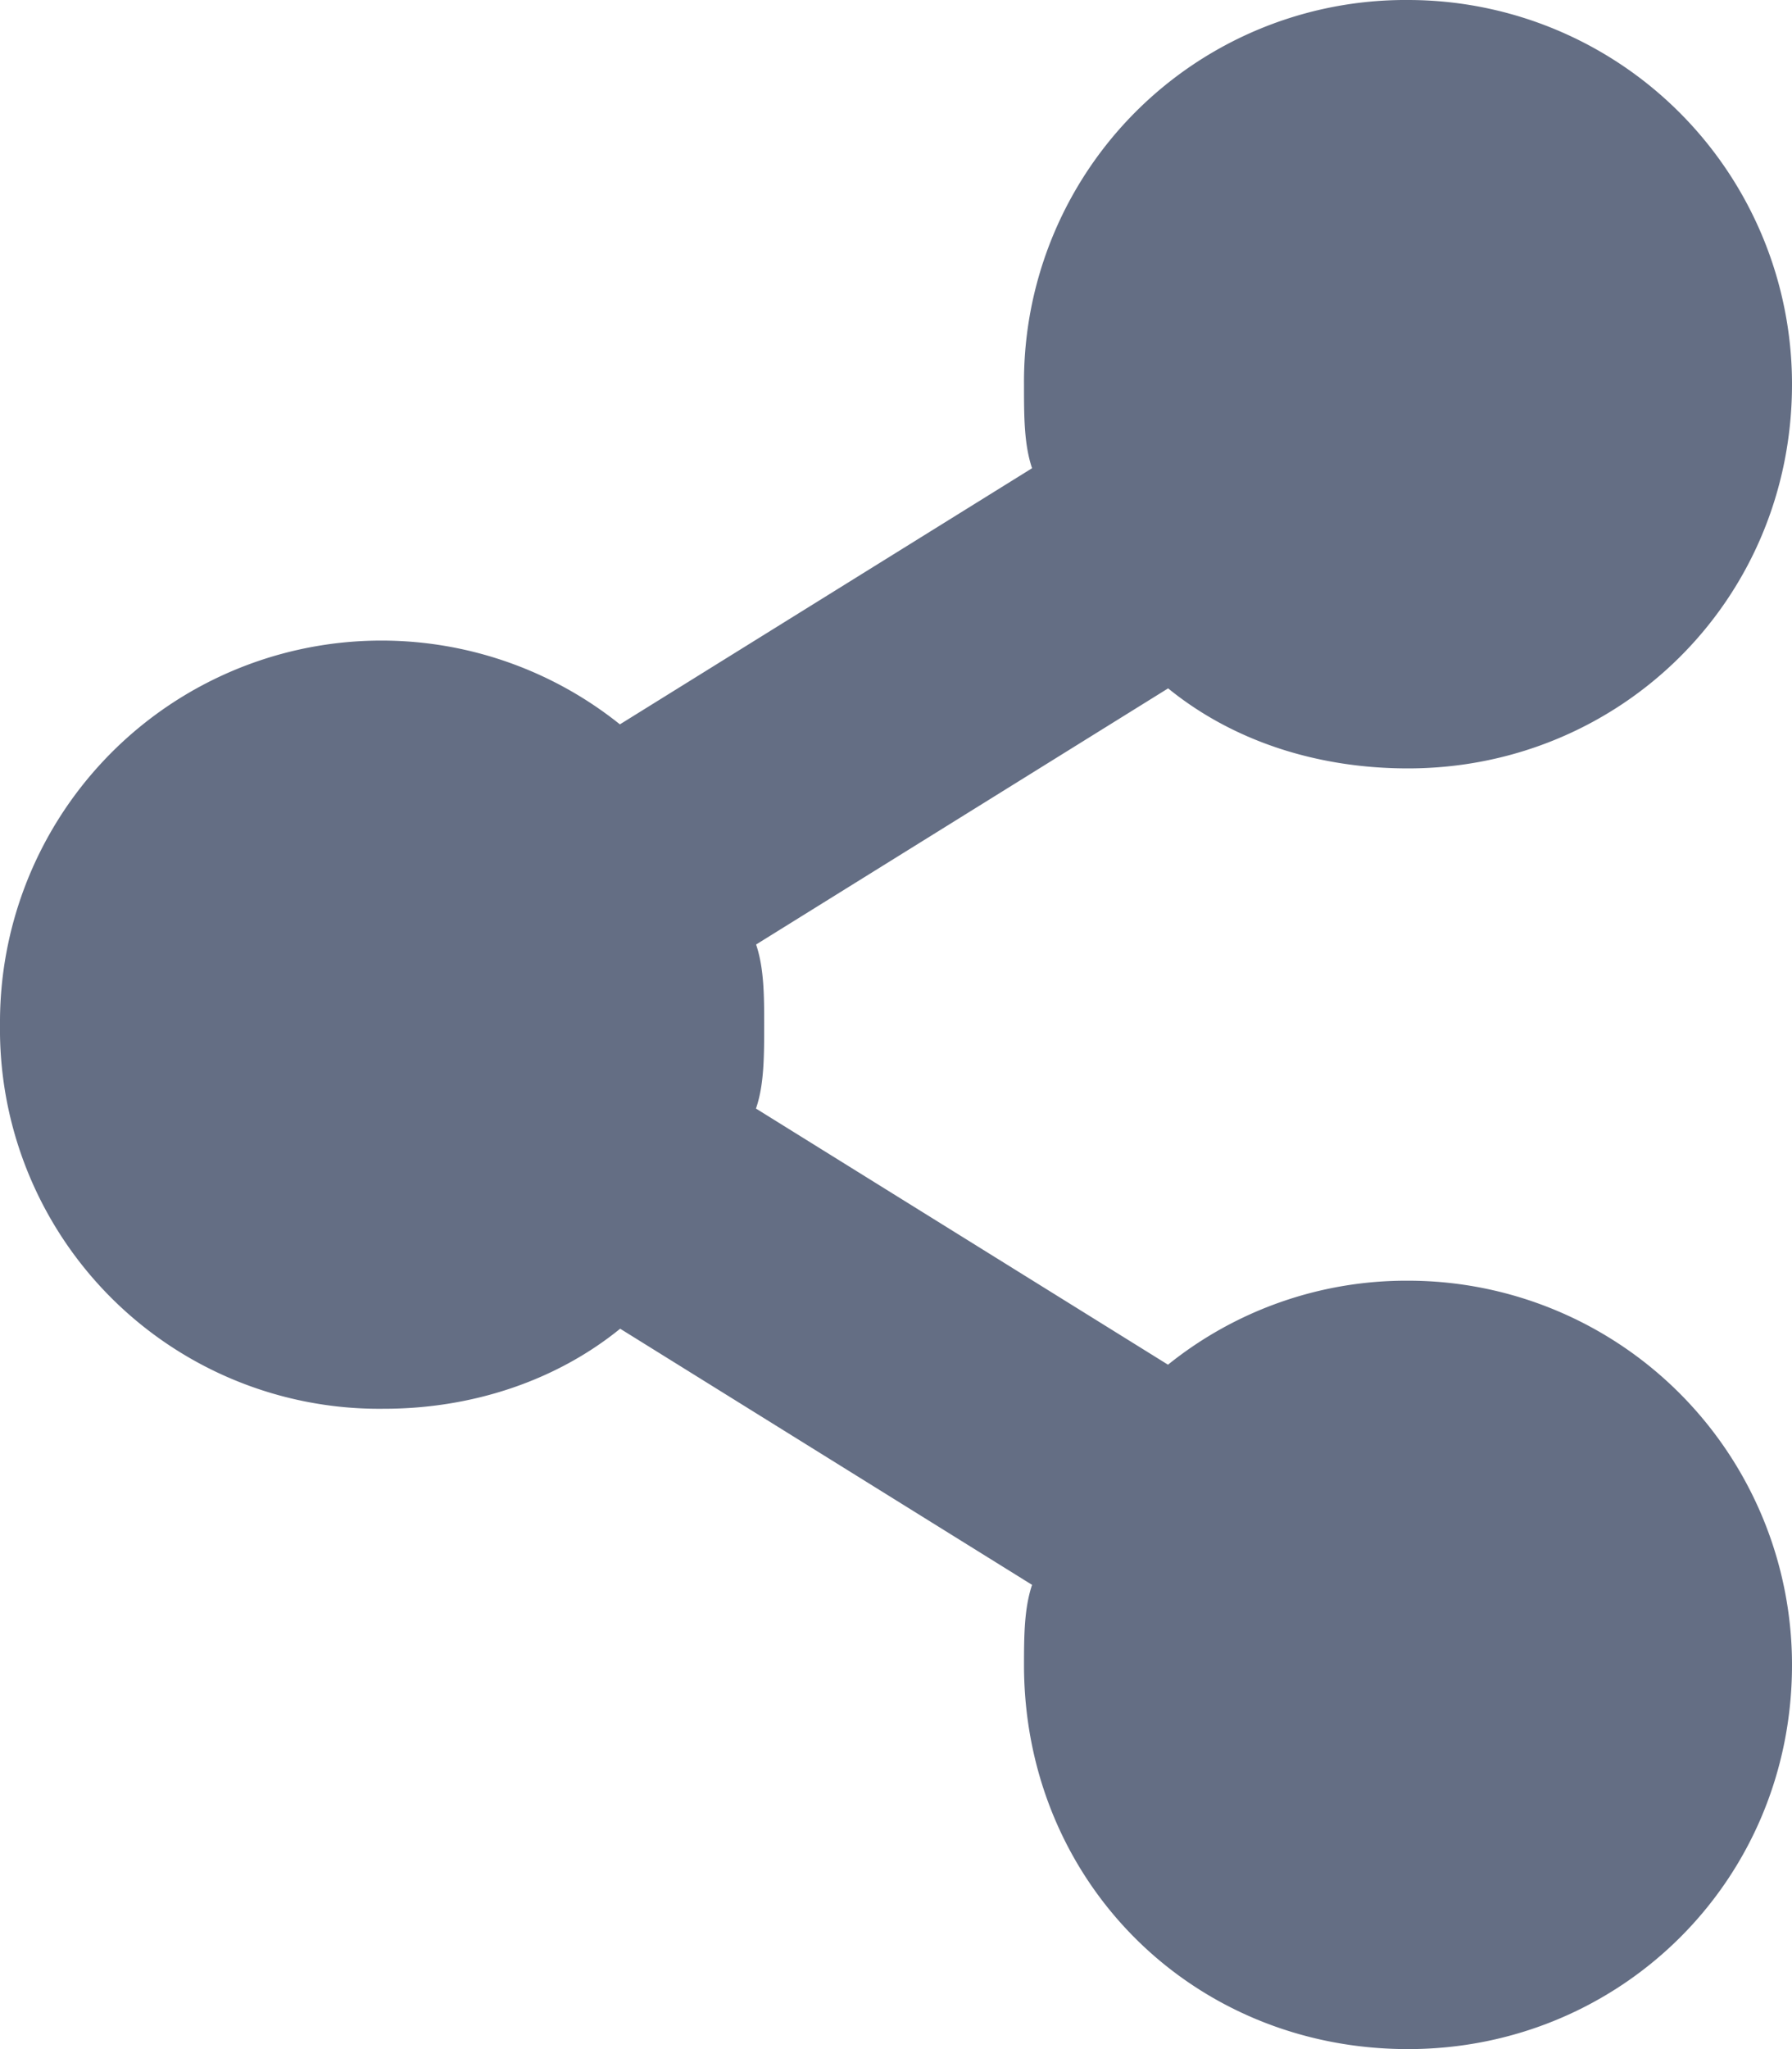 <svg width="14" height="16" fill="none" xmlns="http://www.w3.org/2000/svg"><path d="M11 10a2.97 2.97 0 00-1.875.656l-3.219-2C5.97 8.47 5.97 8.25 5.97 8c0-.219 0-.438-.063-.625l3.219-2C9.625 5.781 10.281 6 11 6c1.656 0 3-1.313 3-3a3 3 0 00-3-3 2.98 2.98 0 00-3 3c0 .25 0 .469.063.656l-3.22 2A2.98 2.98 0 000 8a2.963 2.963 0 003.001 3c.688 0 1.344-.219 1.844-.625l3.218 2C8 12.563 8 12.781 8 13.031V13c0 1.688 1.313 3 3 3 1.656 0 3-1.313 3-3a3 3 0 00-3-3z" fill="#646E84"/></svg>